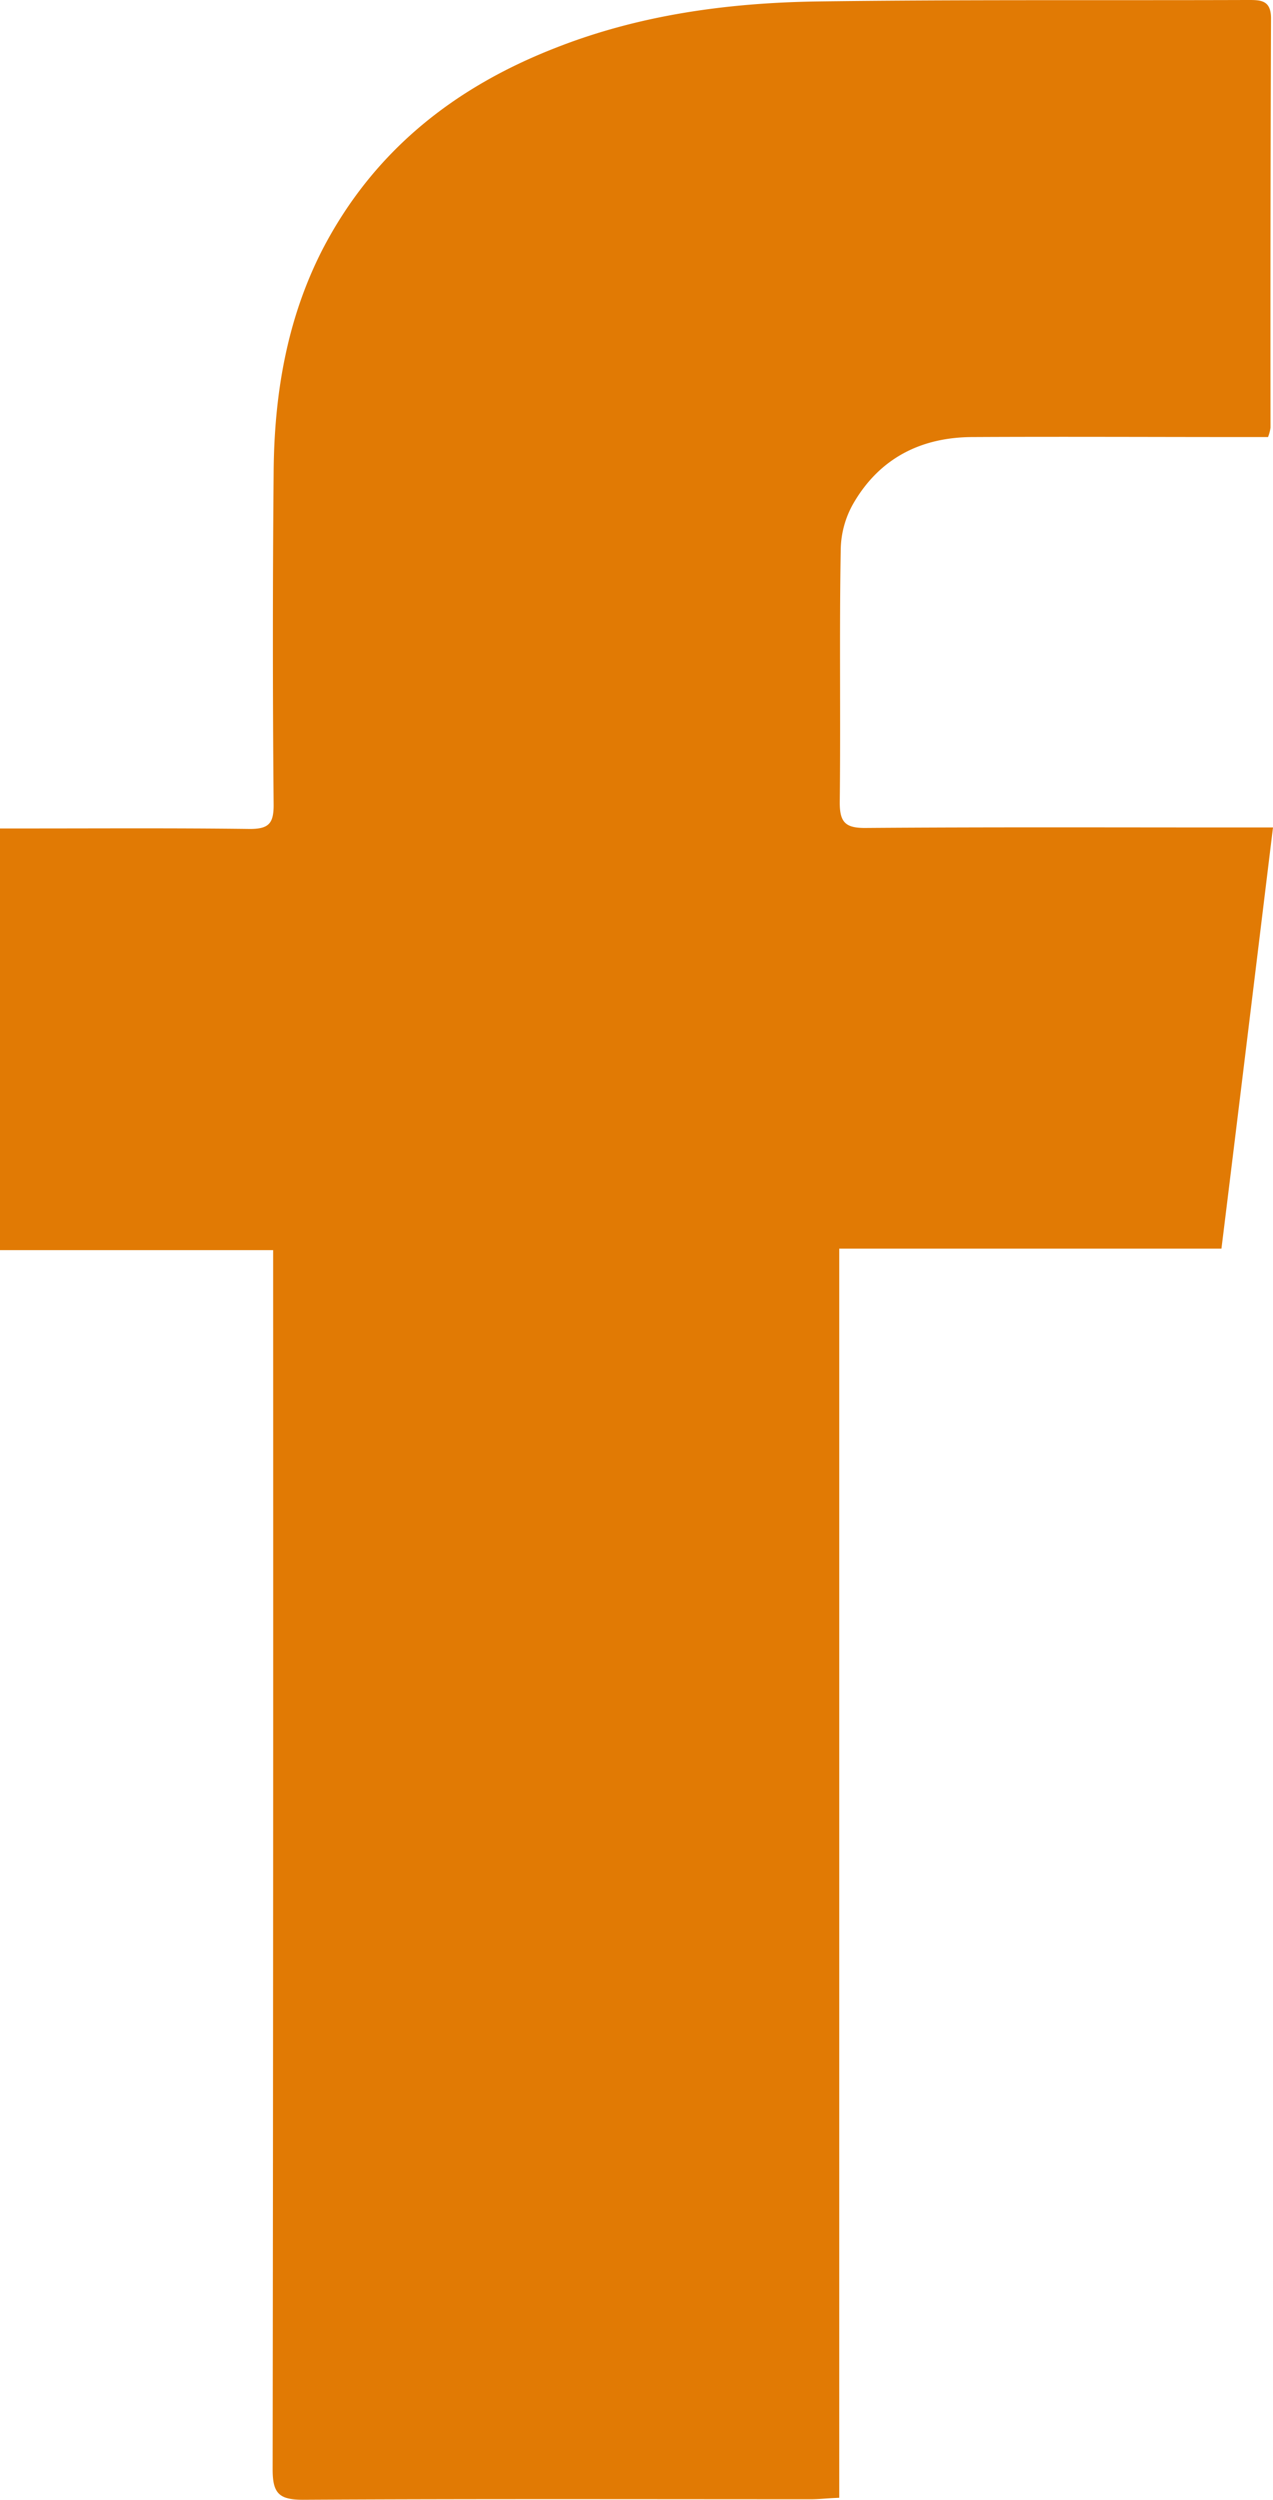 <svg id="Layer_1" data-name="Layer 1" xmlns="http://www.w3.org/2000/svg" viewBox="0 0 256.8 503.9"><defs><style>.cls-1{fill:#e17a04;}</style></defs><path class="cls-1" d="M308.3,508.5c-2.5.1-4.1.3-5.7.3-34.2,0-68.3-.1-102.5.1-4.8,0-6.1-1.3-6.1-6.1q.15-119.4.1-238.9V257H139V172h5.4c15,0,30-.1,45,.1,3.8,0,4.8-1.1,4.8-4.8-.2-22.3-.2-44.7,0-67,.1-15.6,2.6-30.8,9.8-44.9,10.3-19.9,26.6-32.8,47.2-40.8,16.8-6.6,34.5-9,52.3-9.3,29-.4,58-.2,87-.3,2.7,0,4.9-.1,4.9,3.7q-.15,41.25-.1,82.5a8.14,8.14,0,0,1-.5,1.9h-5.5c-18,0-36-.1-54,0-10.4,0-18.8,4.2-24.1,13.3a19.24,19.24,0,0,0-2.6,9.4c-.3,17,0,34-.2,51,0,4,1.2,5.1,5.1,5.1,25-.2,50-.1,75-.1h7.3c-3.5,28.6-6.9,56.6-10.4,84.9H308.3Z" transform="translate(-139 -5)"/></svg>